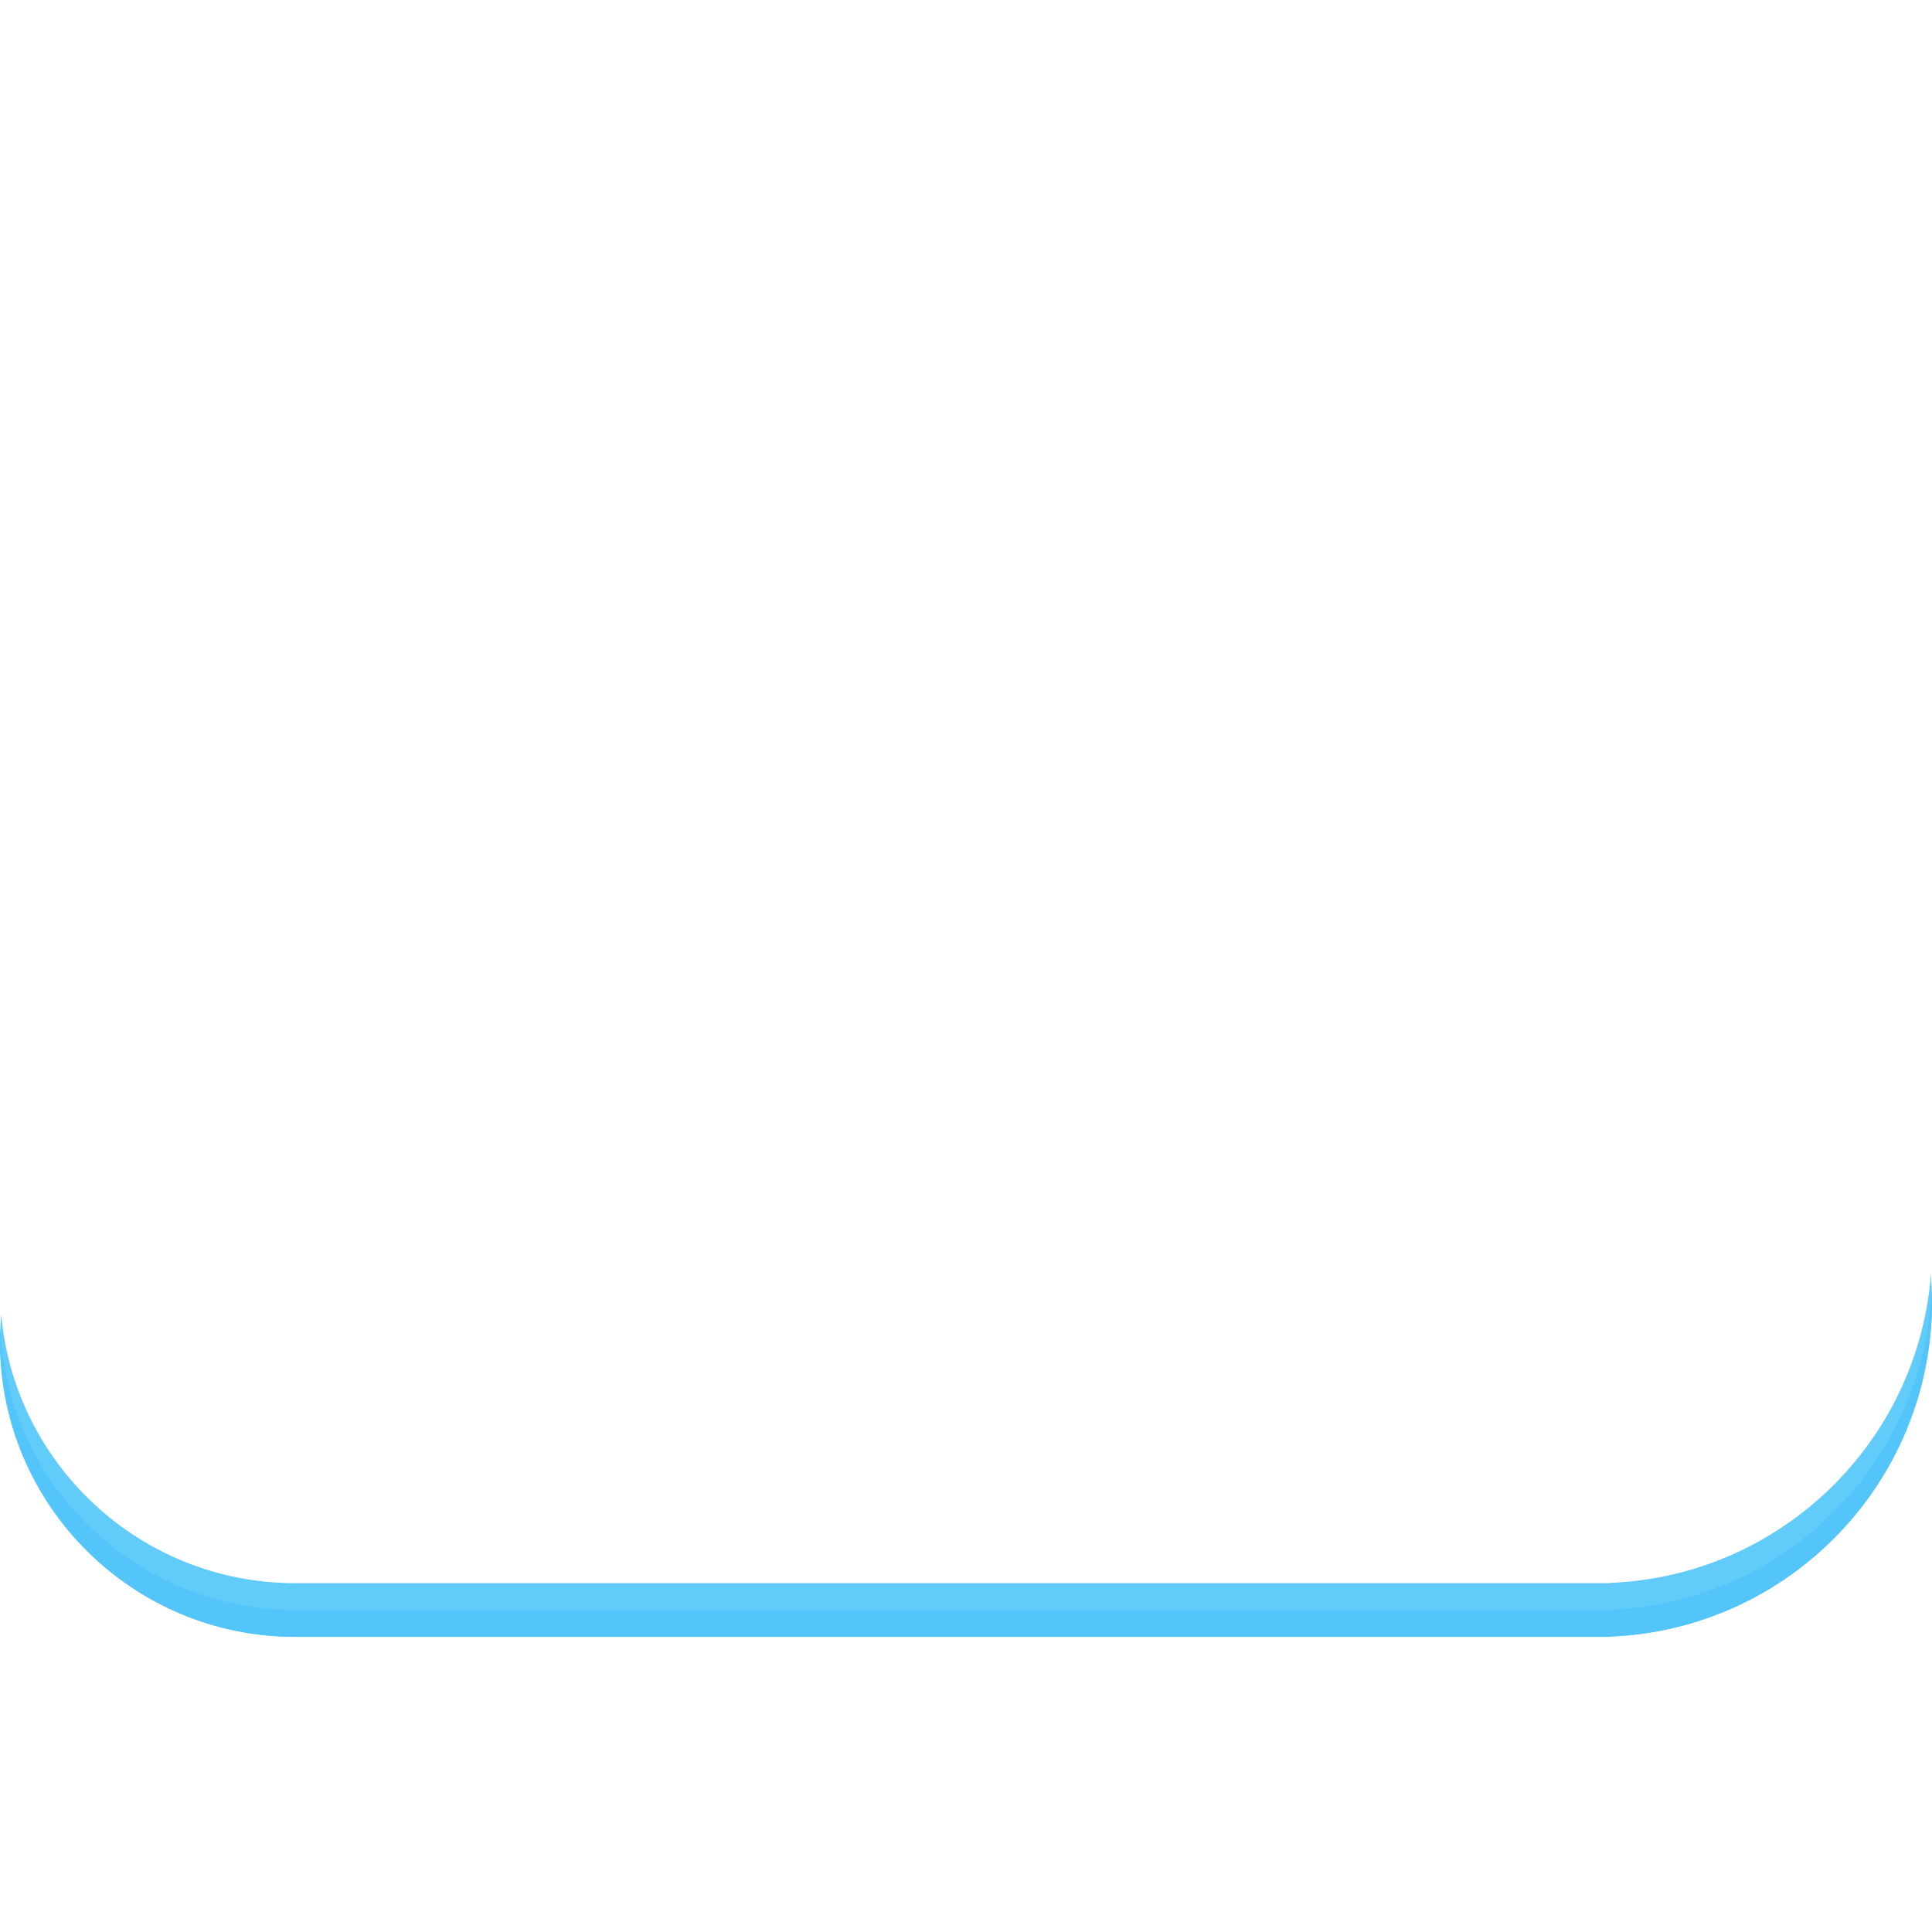 <svg xmlns="http://www.w3.org/2000/svg" fill="none" viewBox="0 0 72 72" class="acv-icon"><path fill="url(#4415a)" d="M64 34.5c0 .773-.037 1.538-.11 2.292C68.628 38.57 72 43.142 72 48.5c0 6.736-5.328 12.228-12 12.49V61H11C4.925 61 0 56.075 0 50c0-4.865 3.158-8.992 7.536-10.443A11.997 11.997 0 0 1 7 36c0-6.627 5.373-12 12-12 .156 0 .311.003.466.009C23.32 16.296 31.292 11 40.5 11 53.479 11 64 21.521 64 34.5Z"/><path fill="url(#4416b)" d="M63.916 32.5a23.51 23.51 0 0 1-.026.292l.05.02a24.52 24.52 0 0 0-.024-.312Z"/><path fill="url(#4417c)" d="M71.84 46.5c-.93 5.793-5.843 10.254-11.84 10.49V57H11C5.608 57 1.122 53.12.181 48 .062 48.648 0 49.317 0 50c0 6.075 4.925 11 11 11h49v-.01c6.672-.262 12-5.754 12-12.49 0-.68-.054-1.349-.16-2Z"/><path fill="url(#4418d)" d="M7.003 35.749c.175-.069.353-.133.533-.192A11.923 11.923 0 0 1 7.166 34c-.096.57-.151 1.154-.163 1.749Z"/><path fill="url(#4419e)" d="M71.91 47C71.19 53.034 66.17 57.748 60 57.99V58H11C5.434 58 .833 53.865.101 48.5A11.1 11.1 0 0 0 0 50c0 6.075 4.925 11 11 11h49v-.01c6.672-.262 12-5.754 12-12.49 0-.508-.03-1.008-.09-1.5Z"/><path fill="#61CBFA" d="M71.96 47.5c-.496 6.272-5.622 11.24-11.96 11.49V59H11C5.262 59 .55 54.606.045 49c-.03.33-.045.663-.045 1 0 6.075 4.925 11 11 11h49v-.01c6.672-.262 12-5.754 12-12.49 0-.337-.013-.67-.04-1Z"/><path fill="#54C5FB" d="M71.99 48c-.256 6.506-5.484 11.734-11.99 11.99V60H11C5.092 60 .273 55.343.011 49.5c-.007.166-.011.332-.011.5 0 6.075 4.925 11 11 11h49v-.01c6.672-.262 12-5.754 12-12.49 0-.167-.003-.334-.01-.5Z"/><path fill="url(#4422f)" d="M57.61 18.39A23.418 23.418 0 0 0 41.5 12C28.521 12 18 22.521 18 35.5a23.418 23.418 0 0 0 6.39 16.11A23.434 23.434 0 0 1 17 34.5C17 21.521 27.521 11 40.5 11c6.744 0 12.824 2.84 17.11 7.39Z" opacity=".6"/><path fill="url(#4423g)" d="M71.99 49c.007-.166.01-.333.01-.5C72 41.596 66.404 36 59.5 36S47 41.596 47 48.5c0 .167.003.334.01.5.262-6.672 5.754-12 12.49-12 6.736 0 12.228 5.328 12.49 12Z" opacity=".8"/><path fill="url(#4424h)" d="M27 47h2.77l1.33-3.282h9.826L42.231 47H45l-7.562-18h-2.876L27 47Zm6.683-9.715.48-1.164c.772-1.906 1.438-3.495 1.837-4.686.426 1.192 1.092 2.78 1.864 4.686l.48 1.164h-4.66Zm-1.677 4.183.825-2.065h6.338l.852 2.065h-8.015Z"/><defs><linearGradient id="4426a" x1="72" x2="0" y1="11" y2="61" gradientUnits="userSpaceOnUse"><stop stop-color="#6ACCFC"/><stop offset="1" stop-color="#8ADDFE"/></linearGradient><linearGradient id="4429b" x1="37.5" x2="37.5" y1="61" y2="46" gradientUnits="userSpaceOnUse"><stop stop-color="#73D3FD"/><stop offset="1" stop-color="#73D3FD" stop-opacity="0"/></linearGradient><linearGradient id="4432c" x1="37.5" x2="37.5" y1="61" y2="46" gradientUnits="userSpaceOnUse"><stop stop-color="#73D3FD"/><stop offset="1" stop-color="#73D3FD" stop-opacity="0"/></linearGradient><linearGradient id="4435d" x1="37.5" x2="37.5" y1="61" y2="46" gradientUnits="userSpaceOnUse"><stop stop-color="#73D3FD"/><stop offset="1" stop-color="#73D3FD" stop-opacity="0"/></linearGradient><linearGradient id="4438e" x1="36" x2="36" y1="47" y2="59" gradientUnits="userSpaceOnUse"><stop stop-color="#6AD0FD"/><stop offset="1" stop-color="#6AD0FD"/></linearGradient><linearGradient id="4441f" x1="37.305" x2="37.305" y1="11" y2="41.5" gradientUnits="userSpaceOnUse"><stop stop-color="#fff"/><stop offset="1" stop-color="#fff" stop-opacity="0"/></linearGradient><linearGradient id="4444g" x1="72" x2="47" y1="49" y2="49" gradientUnits="userSpaceOnUse"><stop stop-color="#fff"/><stop offset="1" stop-color="#fff" stop-opacity="0"/></linearGradient><linearGradient id="4447h" x1="37" x2="36.5" y1="47" y2="29" gradientUnits="userSpaceOnUse"><stop stop-color="#1F4880"/><stop offset="1" stop-color="#215094"/></linearGradient></defs></svg>